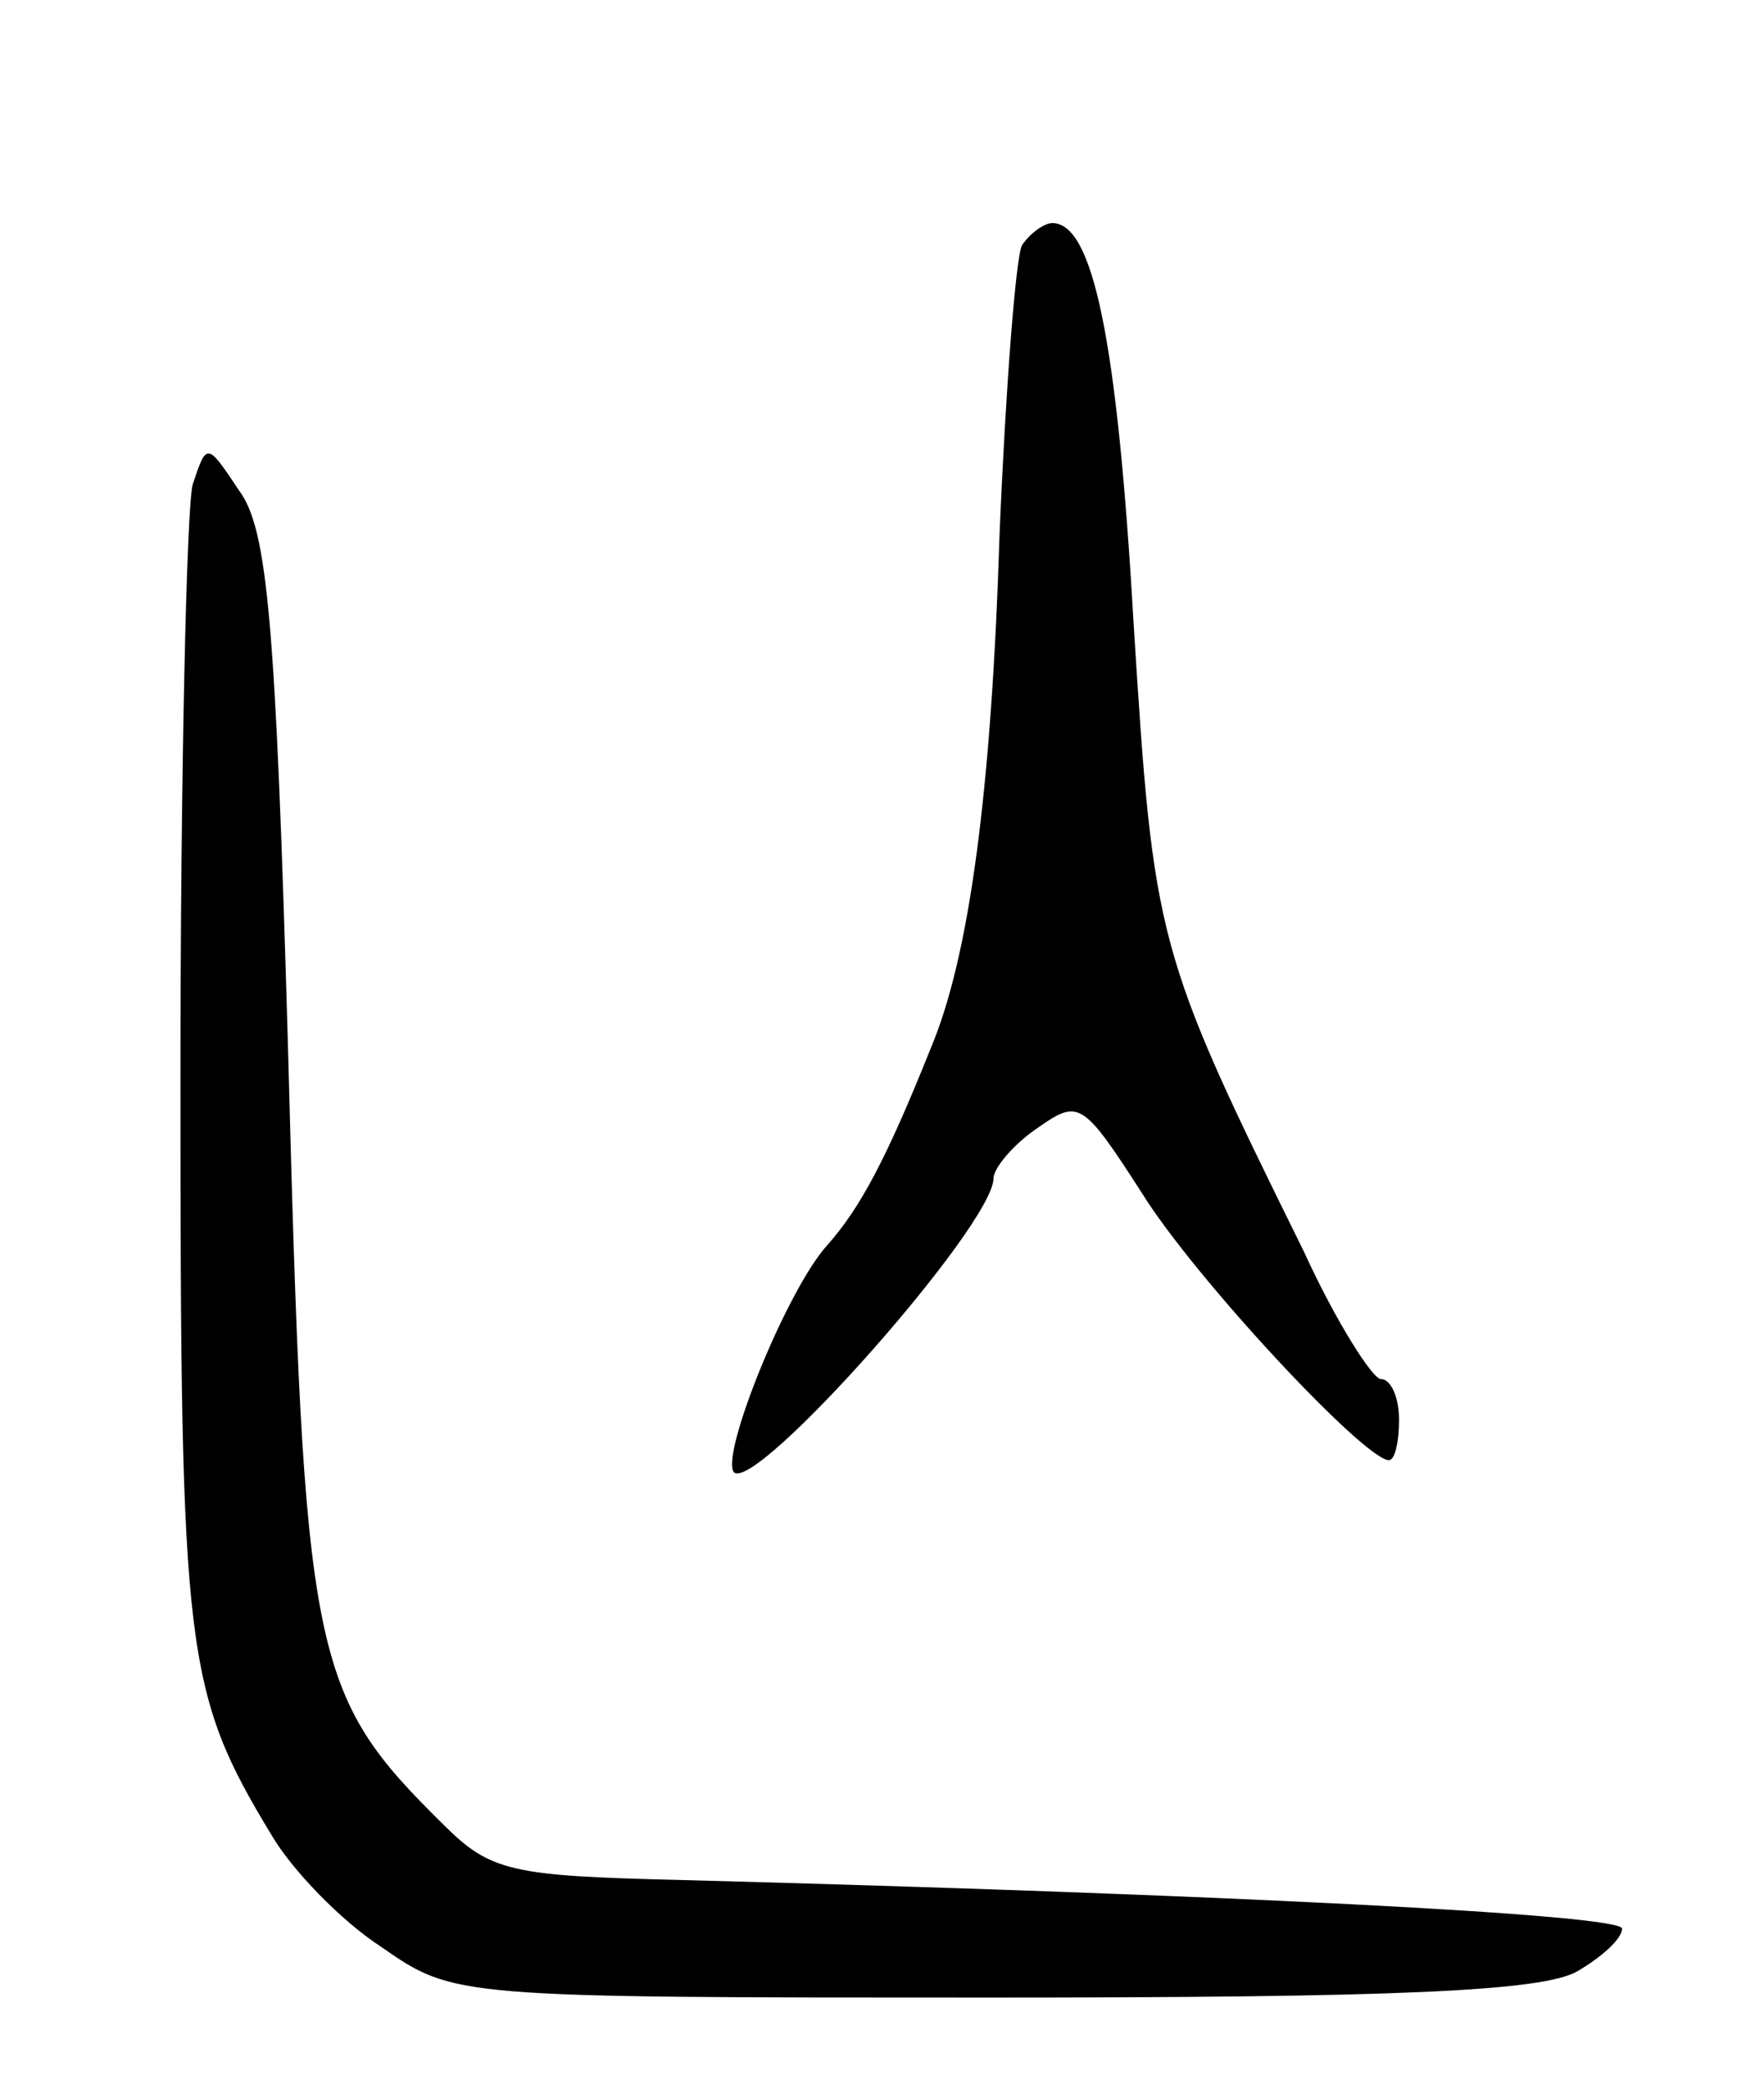 <svg version="1.0" xmlns="http://www.w3.org/2000/svg"
 width="87pt" height="103pt" viewBox="0 0 87 103"
 preserveAspectRatio="xMidYMid meet">
<g transform="translate(0,103) scale(0.1,-0.1)"
fill="#000000" stroke="none">
<path d="M504 909 c-3 -6 -8 -70 -11 -142 -4 -128 -15 -209 -34 -254 -22 -55
-35 -79 -51 -97 -20 -22 -53 -104 -46 -112 11 -10 128 122 128 145 0 5 10 17
22 25 20 14 22 13 51 -32 26 -42 110 -132 122 -132 3 0 5 9 5 20 0 11 -4 20
-9 20 -4 0 -22 28 -38 63 -73 148 -74 152 -84 311 -8 139 -20 196 -40 196 -4
0 -11 -5 -15 -11z"/>
<path d="M95 791 c-3 -12 -6 -144 -6 -294 0 -282 2 -301 45 -372 10 -17 34
-42 54 -55 36 -25 36 -25 301 -25 198 0 272 3 289 13 12 7 22 16 22 21 0 7
-200 17 -465 24 -82 2 -93 4 -116 27 -66 65 -69 81 -77 385 -6 208 -10 254
-24 273 -16 24 -16 24 -23 3z"/>
</g>
</svg>
